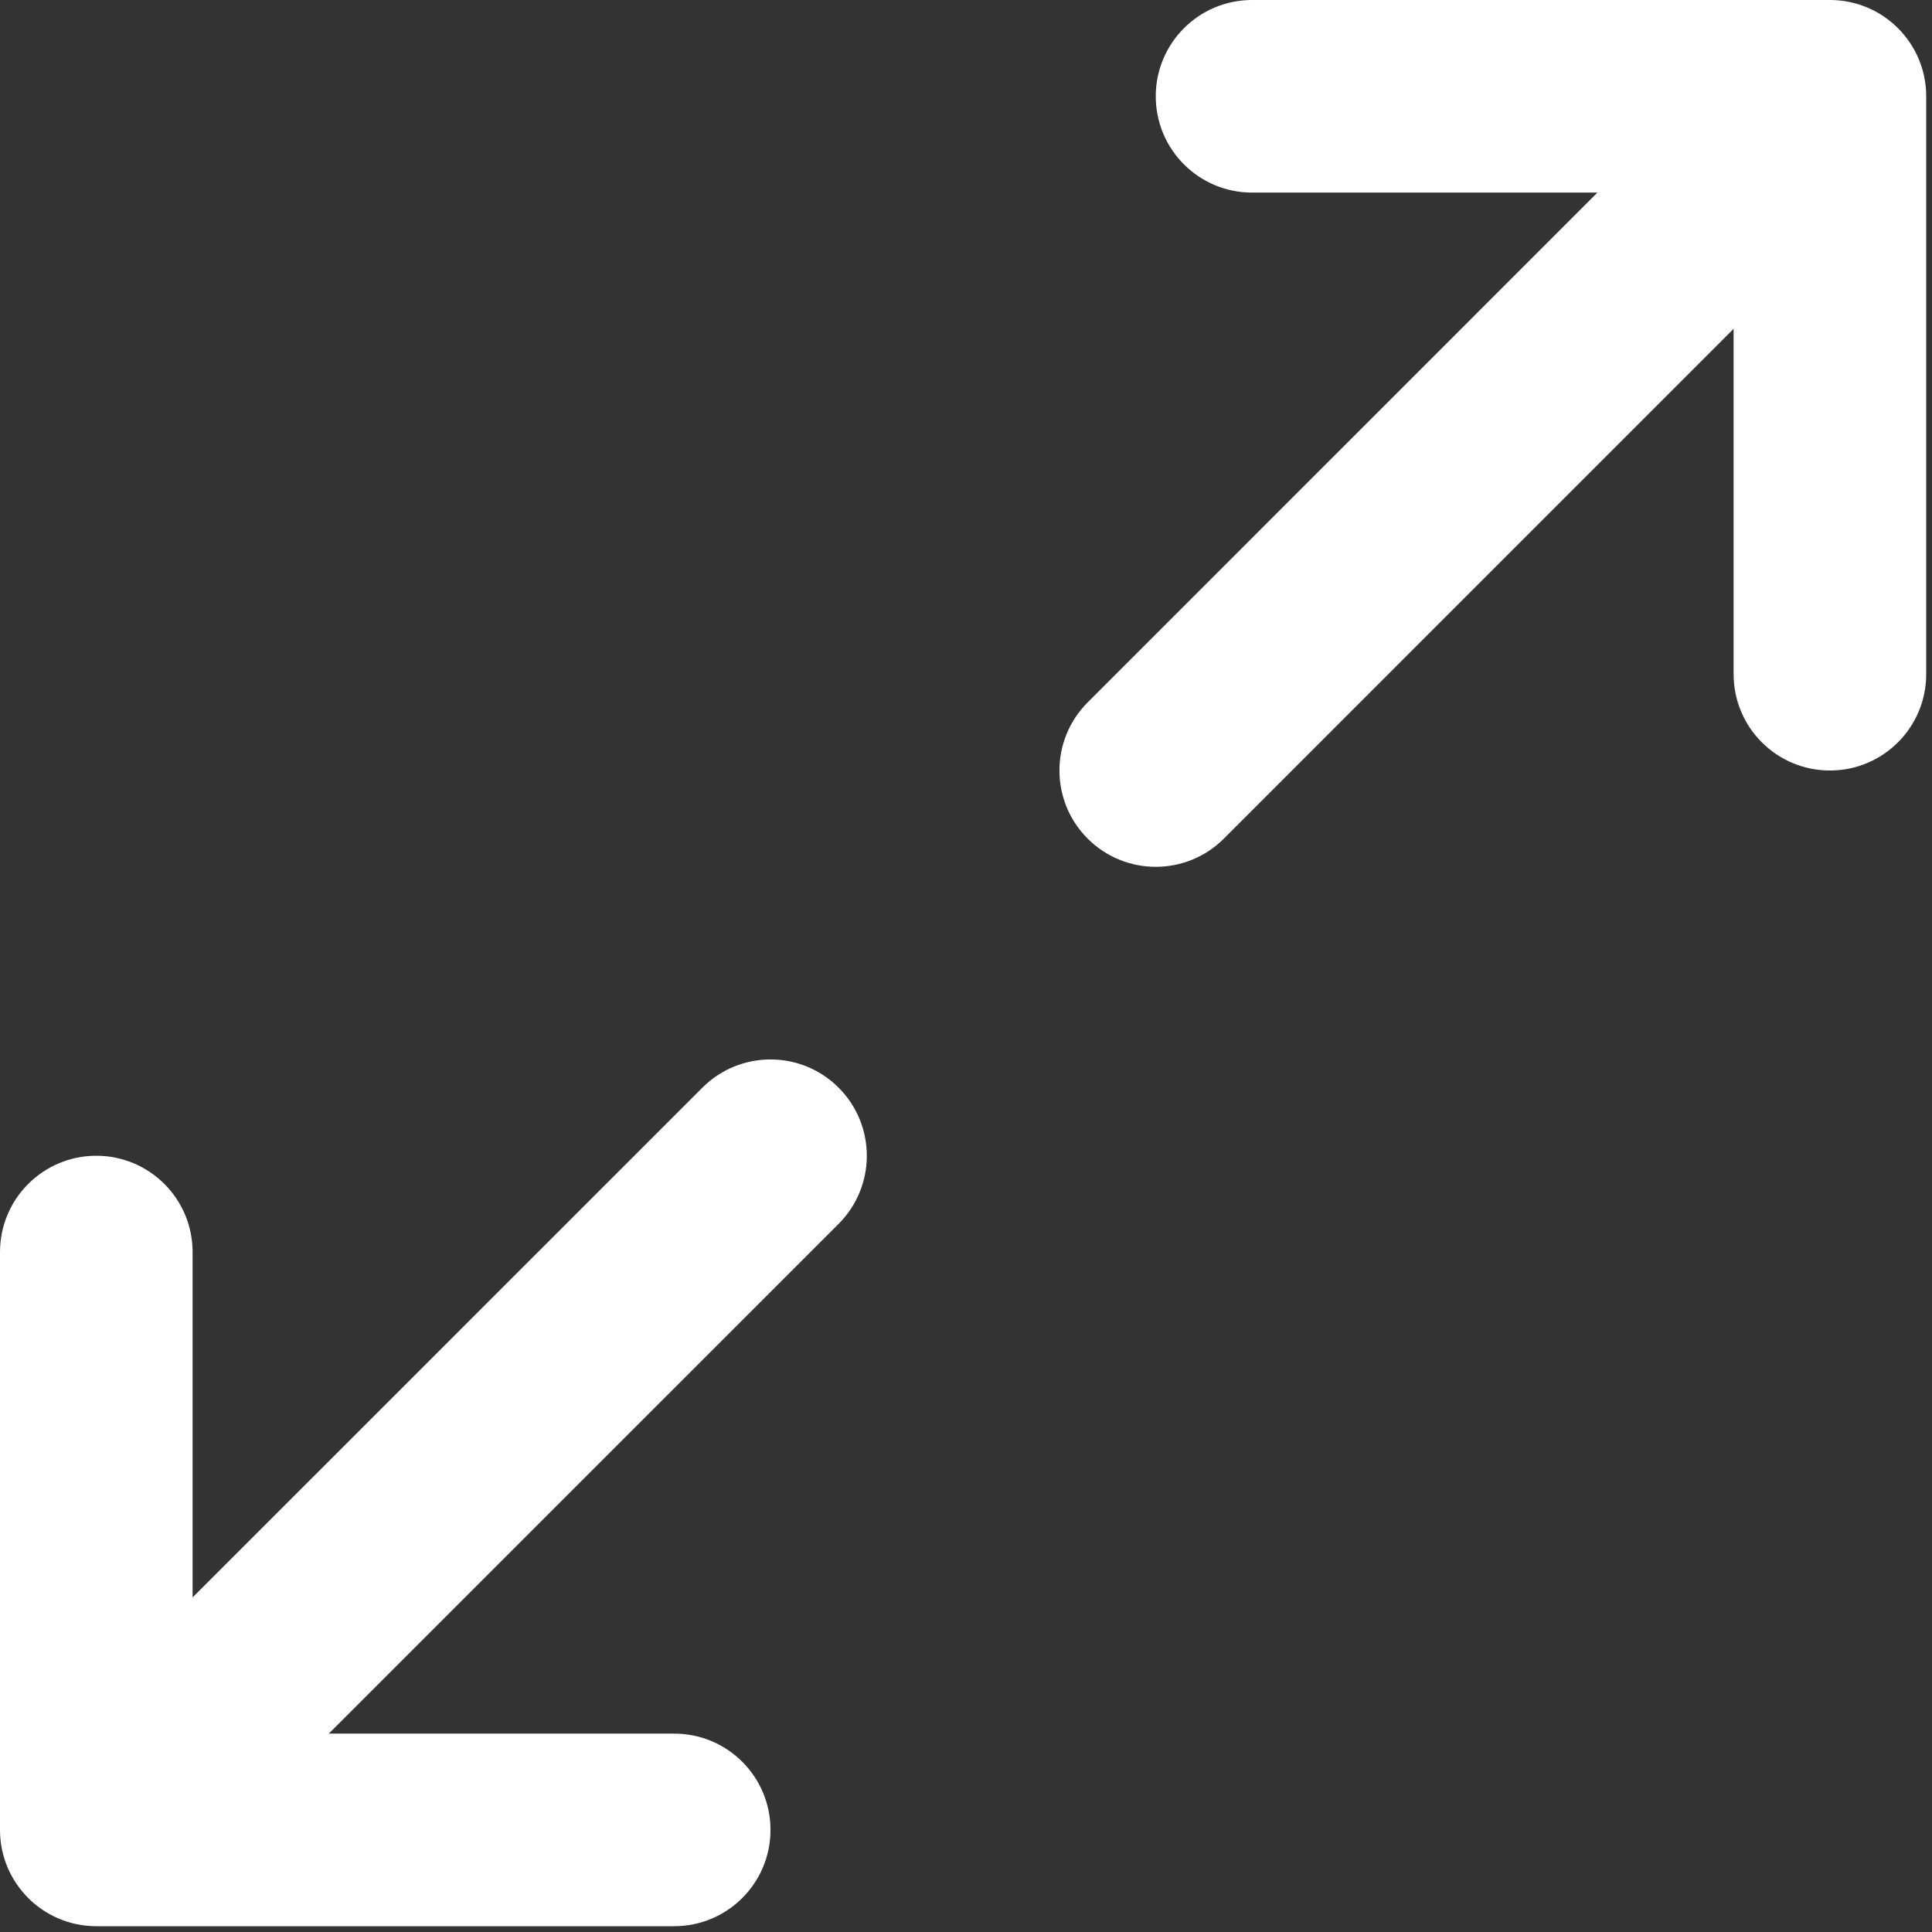 <svg width="32" height="32" viewBox="0 0 32 32" fill="none" xmlns="http://www.w3.org/2000/svg">
<rect x="0" y="0" width="32" height="32" fill="#333333" stroke="none"/>
<path fill-rule="evenodd" clip-rule="evenodd" d="M20.738 3.19C19.857 3.19 19.143 2.476 19.143 1.595C19.143 0.714 19.857 0 20.738 0H30.309C31.19 0 31.904 0.714 31.904 1.595V11.167C31.904 12.048 31.19 12.762 30.309 12.762C29.428 12.762 28.714 12.048 28.714 11.167V5.446L20.271 13.89C19.648 14.513 18.638 14.513 18.015 13.89C17.392 13.267 17.392 12.257 18.015 11.634L26.458 3.19H20.738ZM11.634 18.015C12.257 17.392 13.267 17.392 13.89 18.015C14.513 18.638 14.513 19.648 13.89 20.271L5.446 28.714H11.167C12.048 28.714 12.762 29.428 12.762 30.309C12.762 31.19 12.048 31.904 11.167 31.904H1.595C0.714 31.904 0 31.19 0 30.309V20.738C0 19.857 0.714 19.143 1.595 19.143C2.476 19.143 3.19 19.857 3.19 20.738V26.458L11.634 18.015Z" fill="white"/>
</svg>
